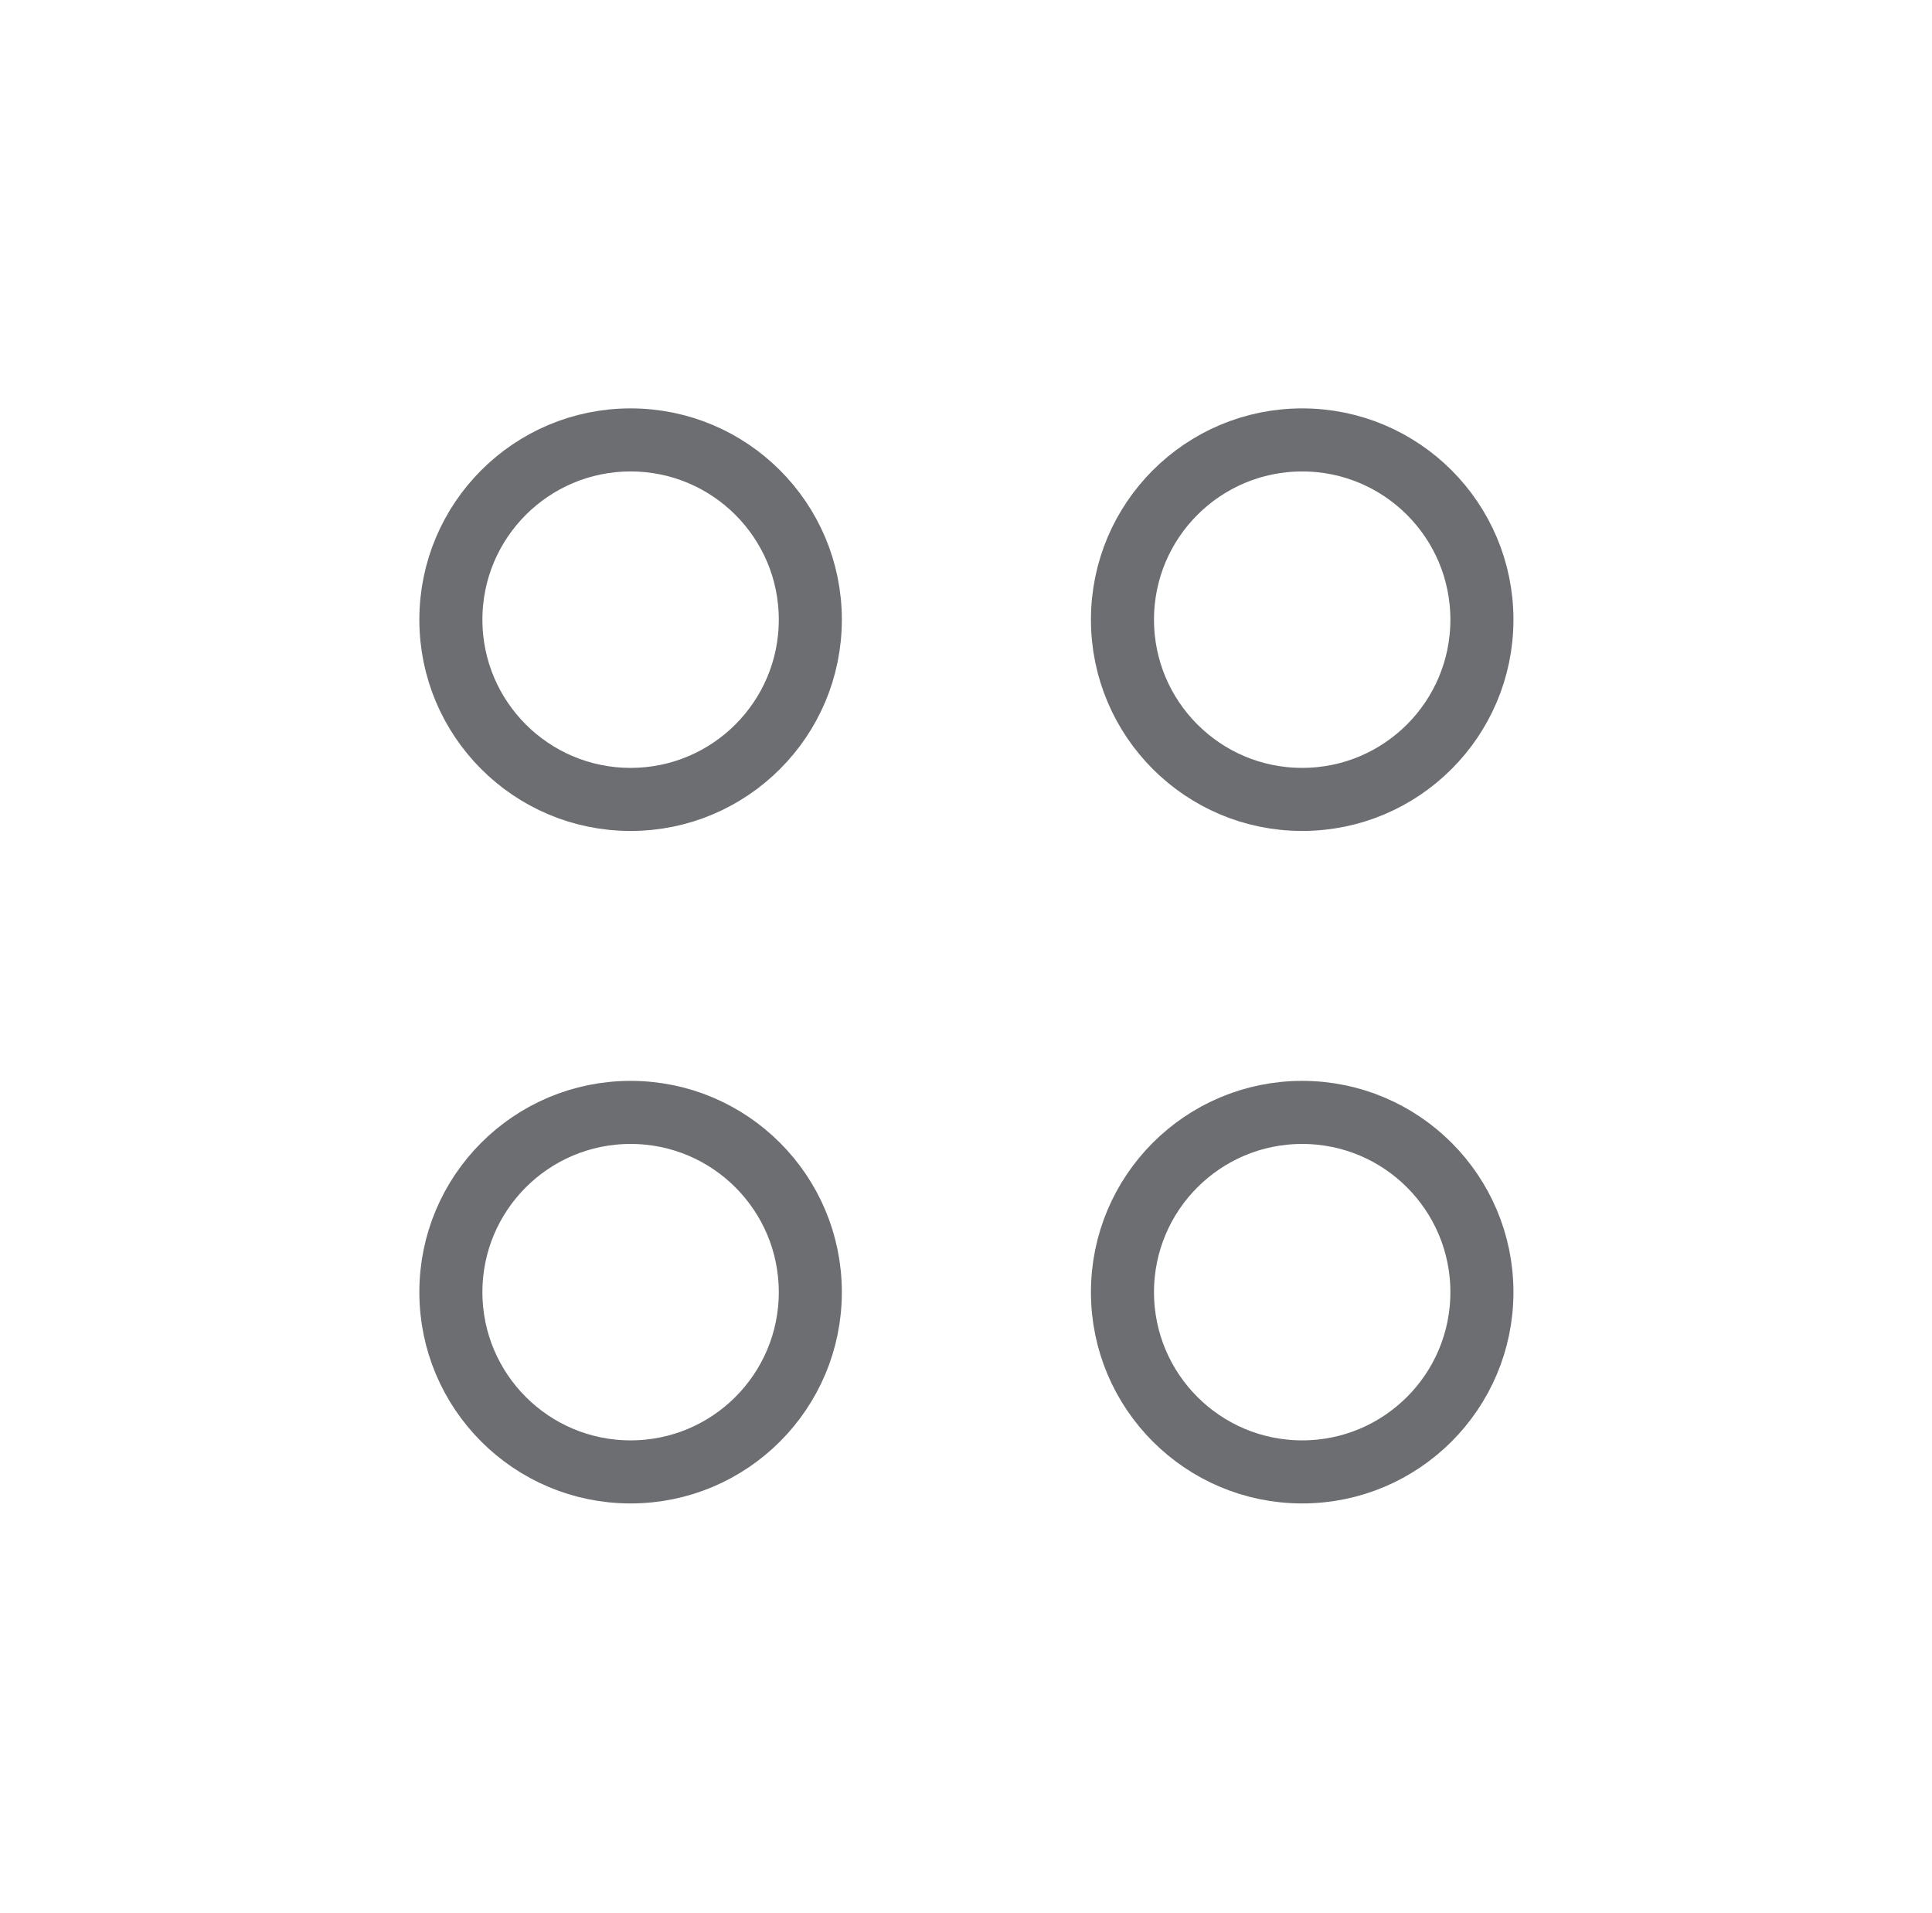 <svg id="Layer_1" data-name="Layer 1" xmlns="http://www.w3.org/2000/svg" viewBox="0 0 24.51 24.26"><defs><style>.cls-1{fill:none;stroke:#6d6e71;stroke-miterlimit:10;stroke-width:0.8px;}</style></defs><title>6</title><circle class="cls-1" cx="8" cy="7.86" r="2.28"/><circle class="cls-1" cx="16.52" cy="7.86" r="2.28"/><circle class="cls-1" cx="8" cy="16.39" r="2.28"/><circle class="cls-1" cx="16.52" cy="16.39" r="2.28"/></svg>